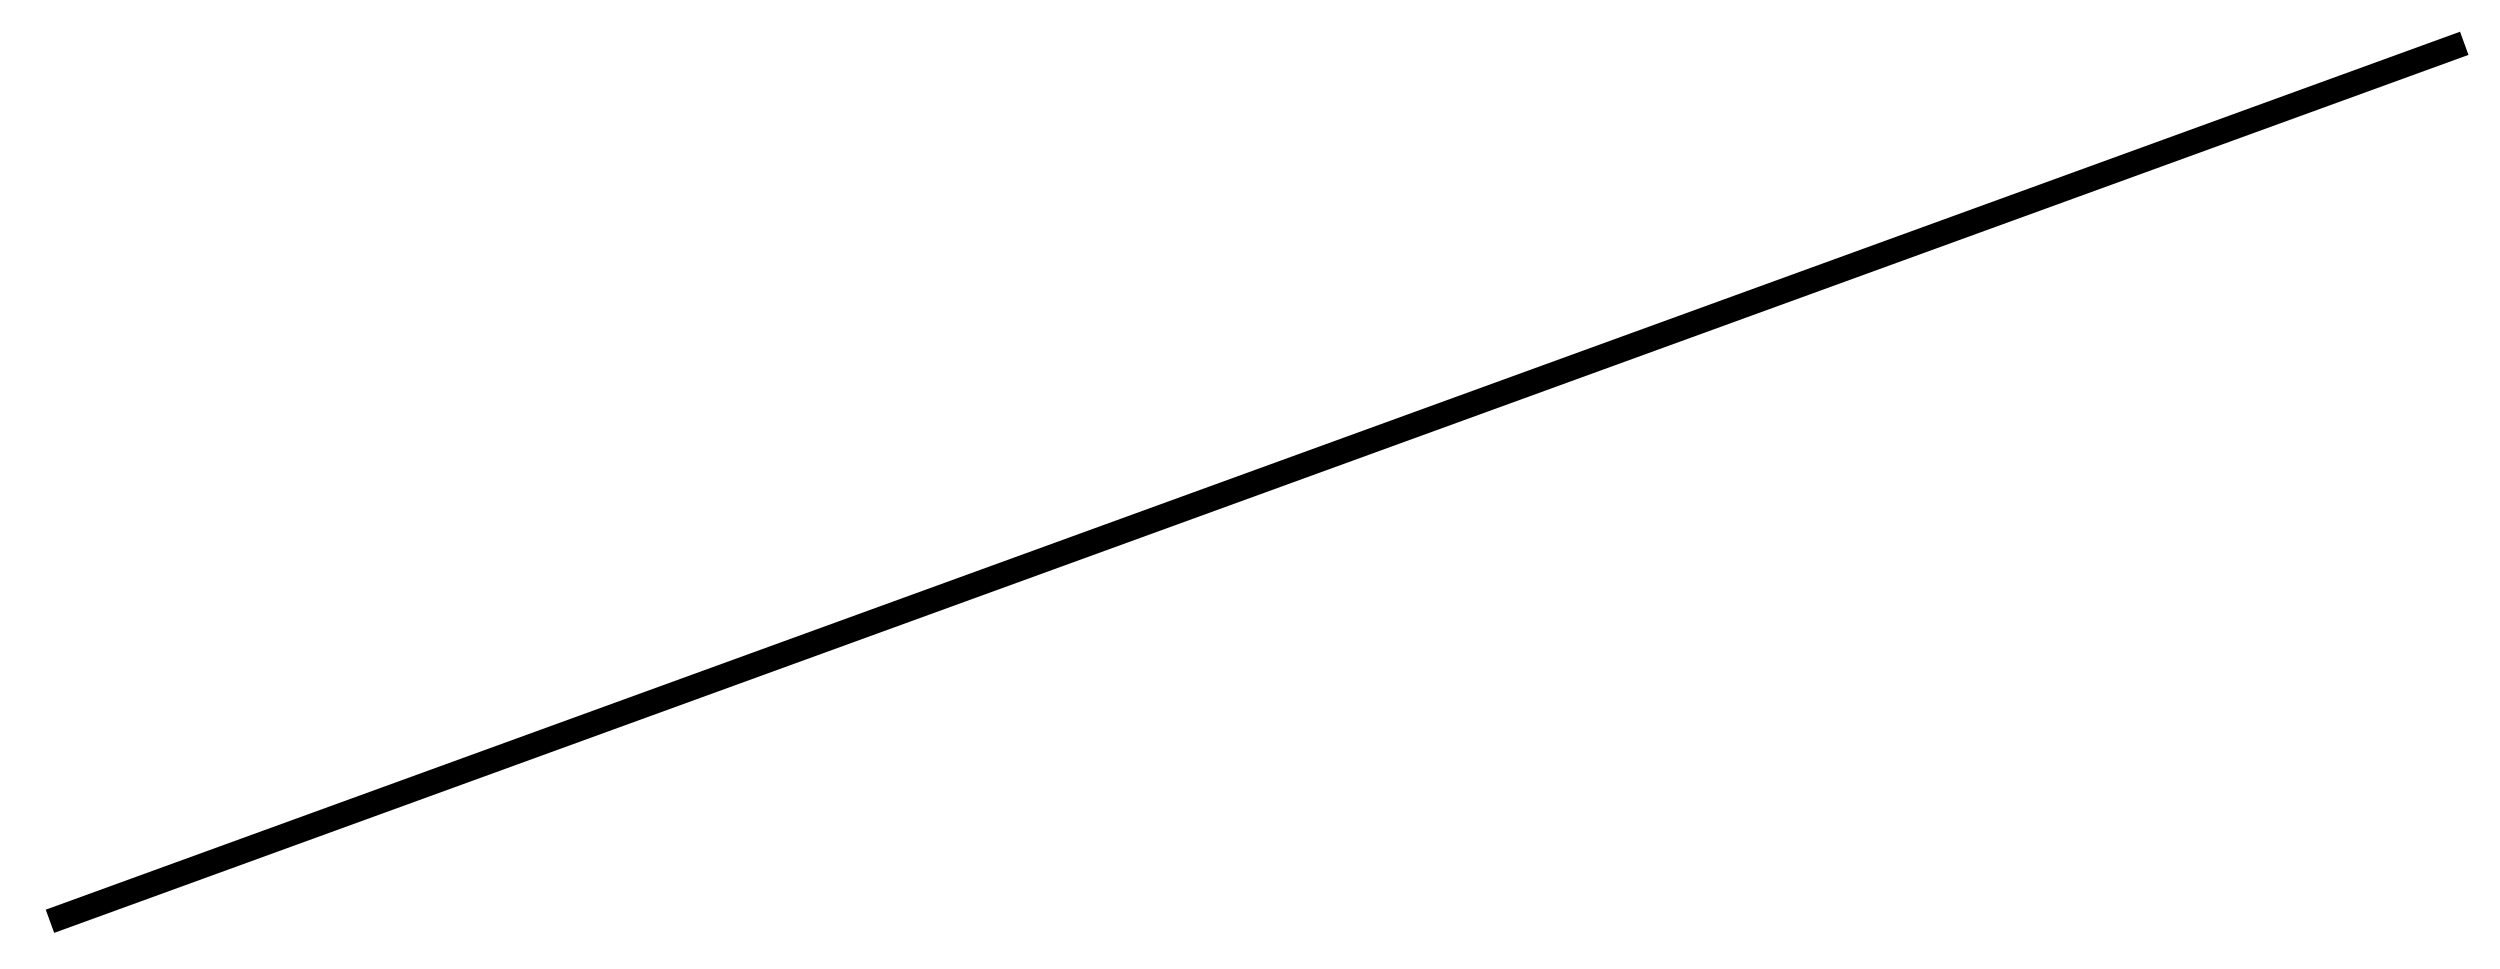 <?xml version="1.0" encoding="UTF-8"?>
<svg xmlns="http://www.w3.org/2000/svg" xmlns:xlink="http://www.w3.org/1999/xlink" width="80.72pt" height="31.28pt" viewBox="0 0 80.72 31.28" version="1.1">
<defs>
<clipPath id="clip1">
  <path d="M 0 0 L 80.719 0 L 80.719 31.281 L 0 31.281 Z M 0 0 "/>
</clipPath>
</defs>
<g id="surface1">
<g clip-path="url(#clip1)" clip-rule="nonzero">
<path style="fill:none;stroke-width:0.797;stroke-linecap:butt;stroke-linejoin:miter;stroke:rgb(0%,0%,0%);stroke-opacity:1;stroke-miterlimit:10;" d="M 0 28.345 L 77.953 56.693 " transform="matrix(1,0,0,-1,1.613,58.091)"/>
</g>
</g>
</svg>
